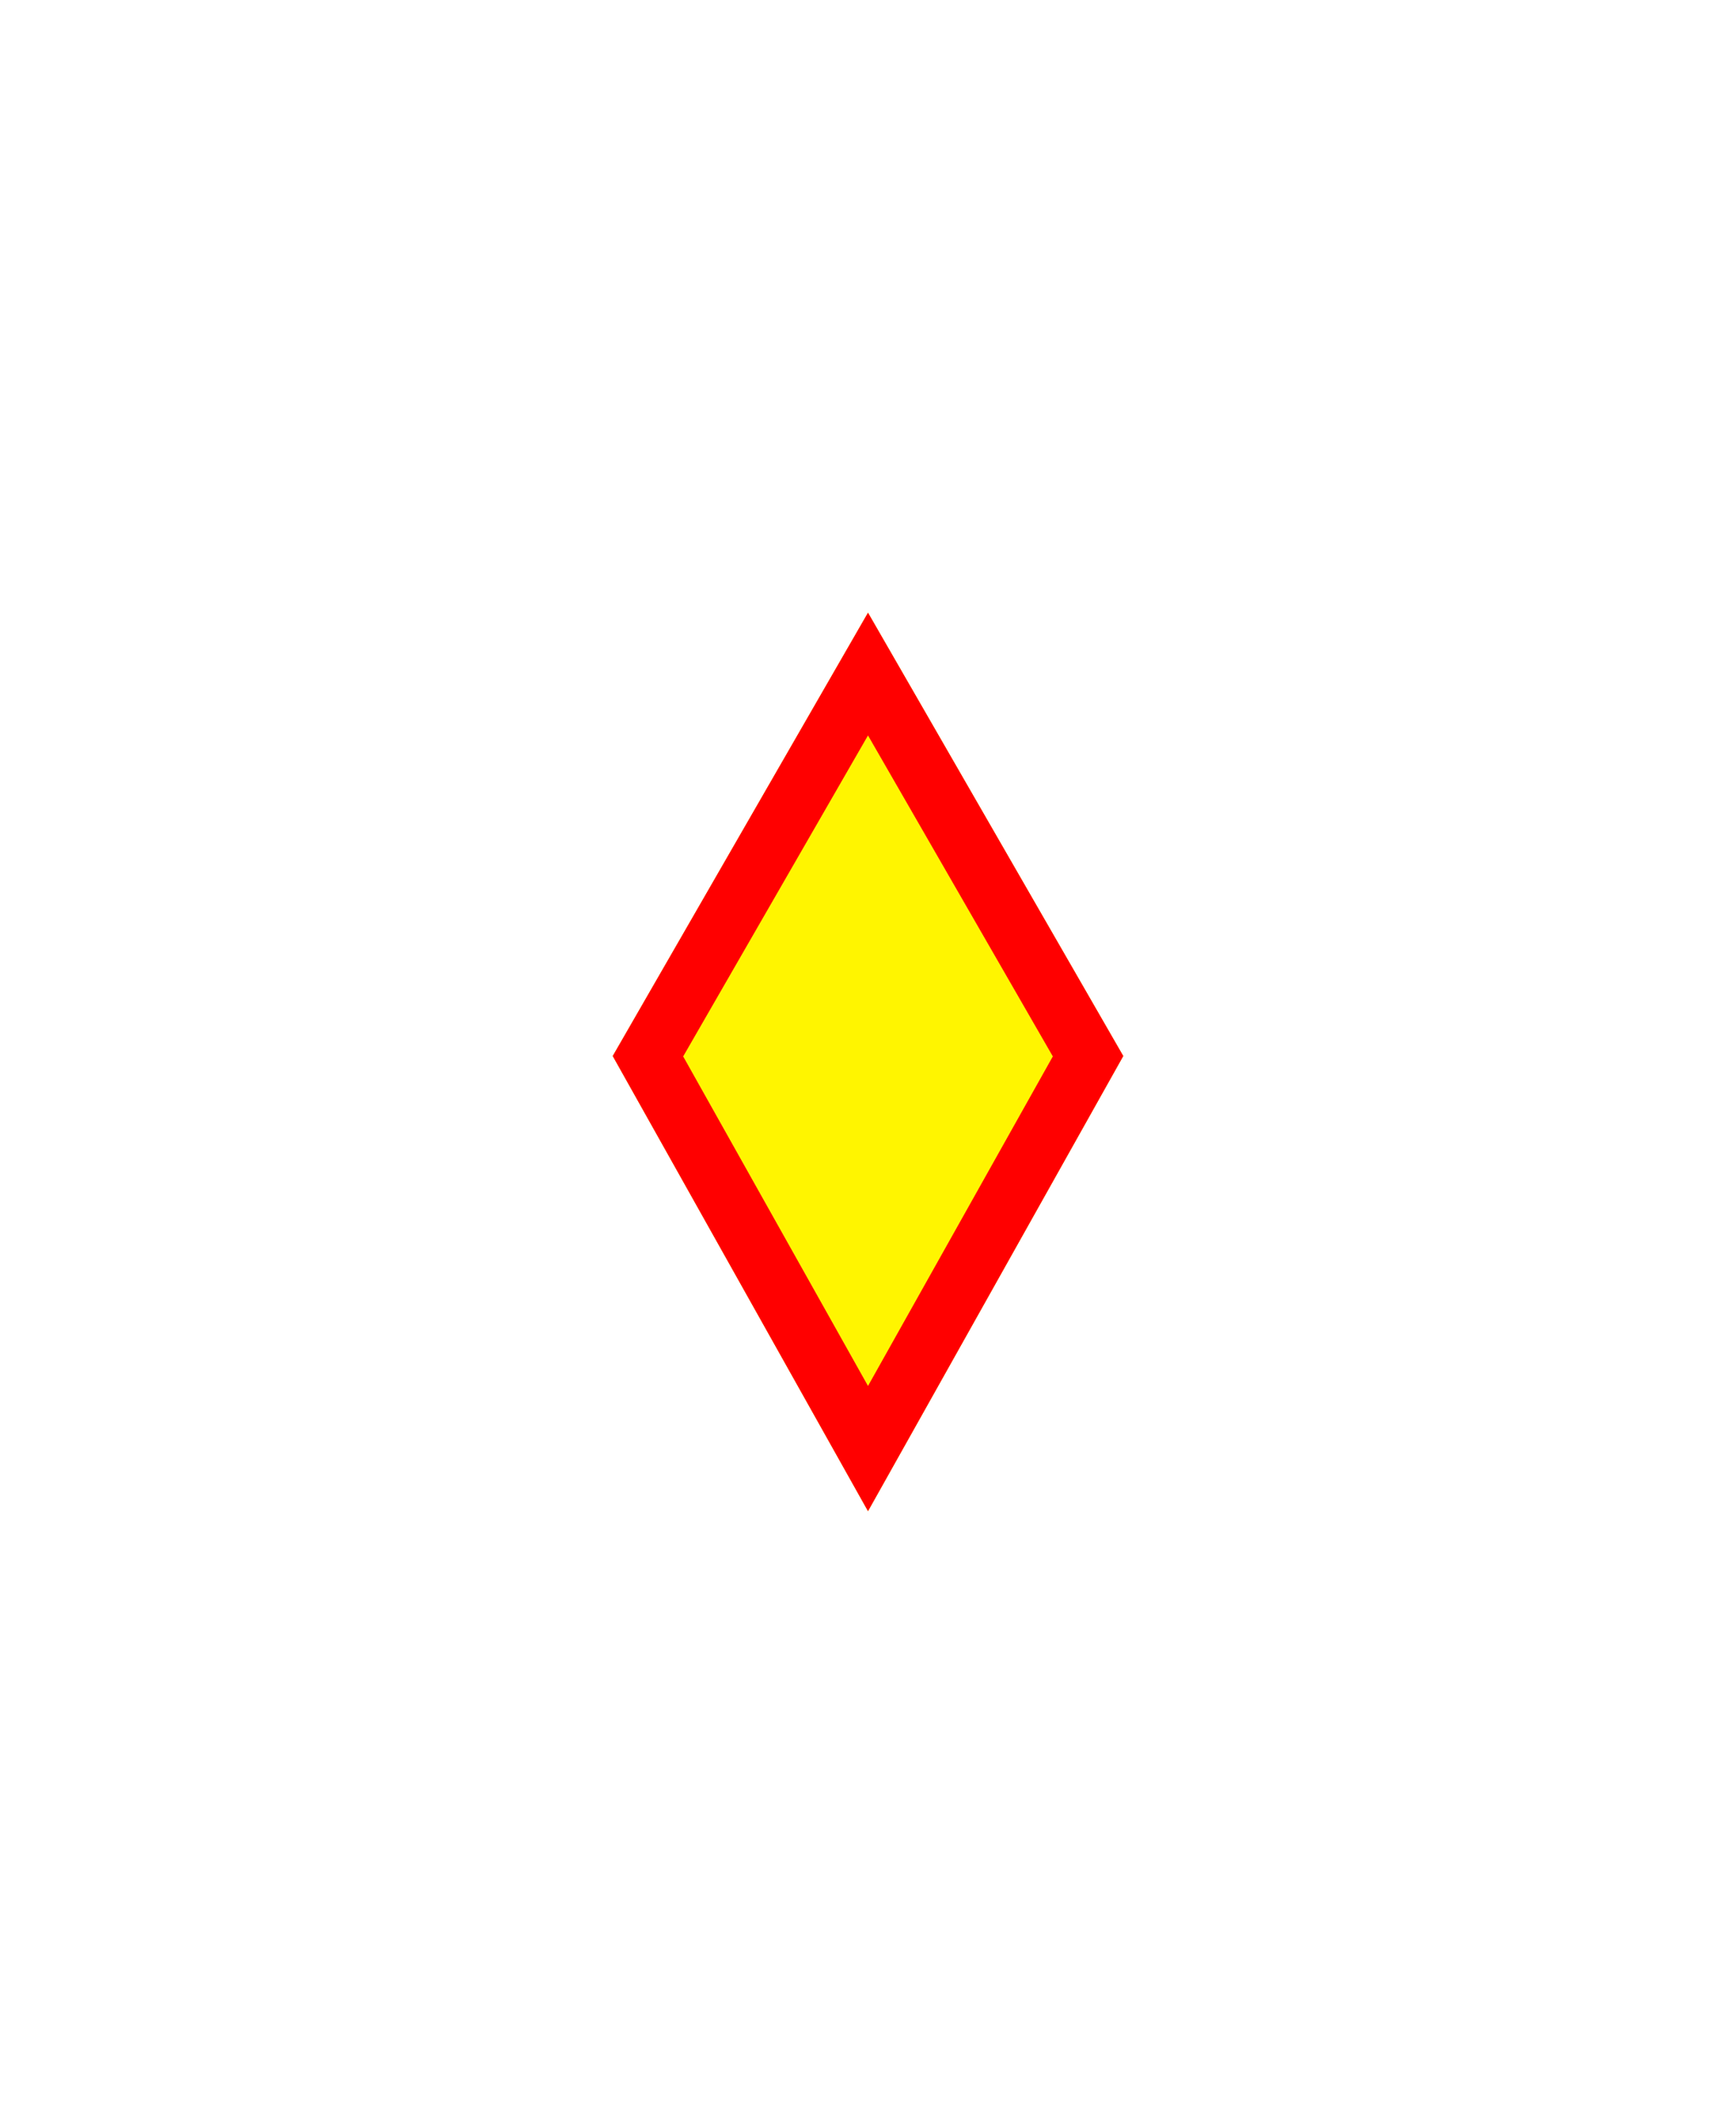 <svg width="85" height="104" viewBox="0 0 85 104" fill="none" xmlns="http://www.w3.org/2000/svg">
<g filter="url(#filter0_d_505_424)">
<path d="M42.5 30L55 51.711L42.5 74L30 51.711L42.5 30Z" fill="#FFF500"/>
<path d="M31.725 51.72L42.5 33.006L53.275 51.72L42.5 70.933L31.725 51.72Z" stroke="#FF0000" stroke-width="3"/>
</g>
<defs>
<filter id="filter0_d_505_424" x="0" y="0" width="85" height="104" filterUnits="userSpaceOnUse" color-interpolation-filters="sRGB">
<feFlood flood-opacity="0" result="BackgroundImageFix"/>
<feColorMatrix in="SourceAlpha" type="matrix" values="0 0 0 0 0 0 0 0 0 0 0 0 0 0 0 0 0 0 127 0" result="hardAlpha"/>
<feOffset/>
<feGaussianBlur stdDeviation="15"/>
<feComposite in2="hardAlpha" operator="out"/>
<feColorMatrix type="matrix" values="0 0 0 0 1 0 0 0 0 0.96 0 0 0 0 0 0 0 0 1 0"/>
<feBlend mode="normal" in2="BackgroundImageFix" result="effect1_dropShadow_505_424"/>
<feBlend mode="normal" in="SourceGraphic" in2="effect1_dropShadow_505_424" result="shape"/>
</filter>
</defs>
</svg>
